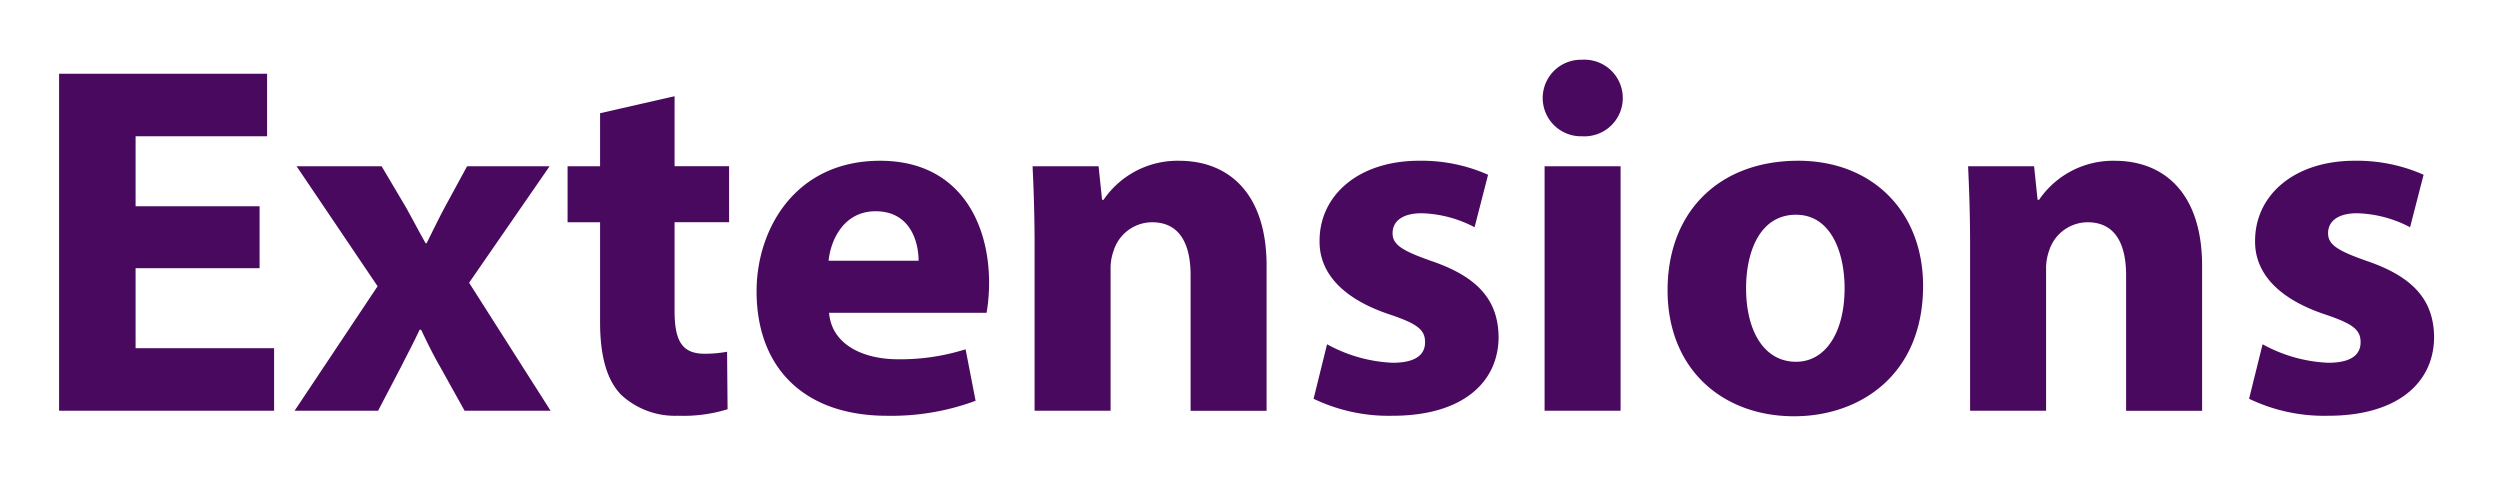<svg xmlns="http://www.w3.org/2000/svg" xmlns:xlink="http://www.w3.org/1999/xlink" width="250" height="48" viewBox="0 0 250 48">
  <defs>
    <style>
      .cls-1 {
        fill: #49095e;
        fill-rule: evenodd;
        filter: url(#filter);
      }
    </style>
    <filter id="filter" x="554" y="599" width="250" height="48" filterUnits="userSpaceOnUse">
      <feOffset result="offset" in="SourceAlpha"/>
      <feGaussianBlur result="blur" stdDeviation="2"/>
      <feFlood result="flood"/>
      <feComposite result="composite" operator="in" in2="blur"/>
      <feBlend result="blend" in="SourceGraphic"/>
    </filter>
  </defs>
  <path id="Extensions" class="cls-1" d="M579.959,619.624h-12.4v-7h13.15v-6.251h-20.8v33.7h21.5v-6.25h-13.85v-8h12.4v-6.2Zm3.7-4,8.1,12-8.3,12.45h8.35l2.3-4.4c0.6-1.2,1.251-2.4,1.851-3.7h0.15c0.6,1.25,1.2,2.5,1.9,3.7l2.45,4.4h8.6l-8.15-12.8,8.05-11.65h-8.25l-2.15,3.95c-0.65,1.2-1.25,2.45-1.9,3.75h-0.1c-0.65-1.15-1.3-2.4-2-3.65l-2.4-4.05h-8.5Zm30.349-5.3v5.3h-3.25v5.6h3.25v10c0,3.45.7,5.8,2.1,7.25a7.906,7.906,0,0,0,5.7,2.1,14.909,14.909,0,0,0,4.95-.65l-0.05-5.75a12.412,12.412,0,0,1-2.25.2c-2.3,0-3-1.35-3-4.3v-8.851h5.45v-5.6h-5.45v-7Zm38.651,19.952a18.058,18.058,0,0,0,.25-3c0-6.05-3-12.2-10.9-12.2-8.5,0-12.351,6.85-12.351,13.051,0,7.65,4.75,12.45,13.051,12.45a24.134,24.134,0,0,0,8.85-1.5l-1-5.15a21.534,21.534,0,0,1-6.75,1c-3.55,0-6.651-1.5-6.9-4.65h15.751Zm-15.8-5.2c0.2-2.05,1.5-4.95,4.7-4.95,3.5,0,4.3,3.1,4.3,4.95h-9Zm20.6,15h7.6v-14.1a5.222,5.222,0,0,1,.3-1.9,4.057,4.057,0,0,1,3.85-2.85c2.75,0,3.85,2.15,3.85,5.3v13.551h7.6v-14.5c0-7.2-3.75-10.5-8.75-10.5a8.954,8.954,0,0,0-7.551,3.9h-0.15l-0.35-3.35h-6.6c0.1,2.15.2,4.75,0.2,7.8v16.651Zm27.9-1.2a17.312,17.312,0,0,0,7.9,1.7c7,0,10.6-3.35,10.6-7.9-0.05-3.6-2-5.951-6.65-7.551-3-1.05-3.951-1.65-3.951-2.8,0-1.25,1.05-2,2.9-2a12,12,0,0,1,5.3,1.4l1.35-5.25a16.4,16.4,0,0,0-6.9-1.4c-6.051,0-9.951,3.45-9.951,8-0.05,2.9,1.9,5.651,6.95,7.351,2.851,0.95,3.6,1.55,3.6,2.8s-0.95,2.05-3.251,2.05a14.857,14.857,0,0,1-6.55-1.85Zm30.7,1.2V615.624h-7.6v24.451h7.6Zm-3.8-35.1a3.828,3.828,0,1,0-.05,7.651A3.833,3.833,0,1,0,712.257,604.973Zm21.55,10.1c-7.851,0-13.051,5.05-13.051,12.951s5.5,12.6,12.651,12.6c6.55,0,12.9-4.1,12.9-13.05C746.307,620.224,741.307,615.074,733.807,615.074Zm-0.2,5.4c3.45,0,4.85,3.7,4.85,7.351,0,4.4-1.9,7.35-4.85,7.35-3.251,0-5-3.15-5-7.35C728.606,624.224,729.956,620.474,733.607,620.474Zm17.4,19.6h7.6v-14.1a5.222,5.222,0,0,1,.3-1.9,4.057,4.057,0,0,1,3.85-2.85c2.751,0,3.851,2.15,3.851,5.3v13.551h7.6v-14.5c0-7.2-3.75-10.5-8.75-10.5a8.951,8.951,0,0,0-7.551,3.9h-0.15l-0.35-3.35h-6.6c0.1,2.15.2,4.75,0.2,7.8v16.651Zm27.9-1.2a17.319,17.319,0,0,0,7.9,1.7c7,0,10.6-3.35,10.6-7.9-0.05-3.6-2-5.951-6.651-7.551-3-1.05-3.95-1.65-3.95-2.8,0-1.25,1.05-2,2.9-2a12,12,0,0,1,5.3,1.4l1.351-5.25a16.412,16.412,0,0,0-6.9-1.4c-6.05,0-9.95,3.45-9.95,8-0.05,2.9,1.9,5.651,6.95,7.351,2.85,0.95,3.6,1.55,3.6,2.8s-0.95,2.05-3.25,2.05a14.857,14.857,0,0,1-6.55-1.85Z" transform="translate(-554 -599)"/>
</svg>
